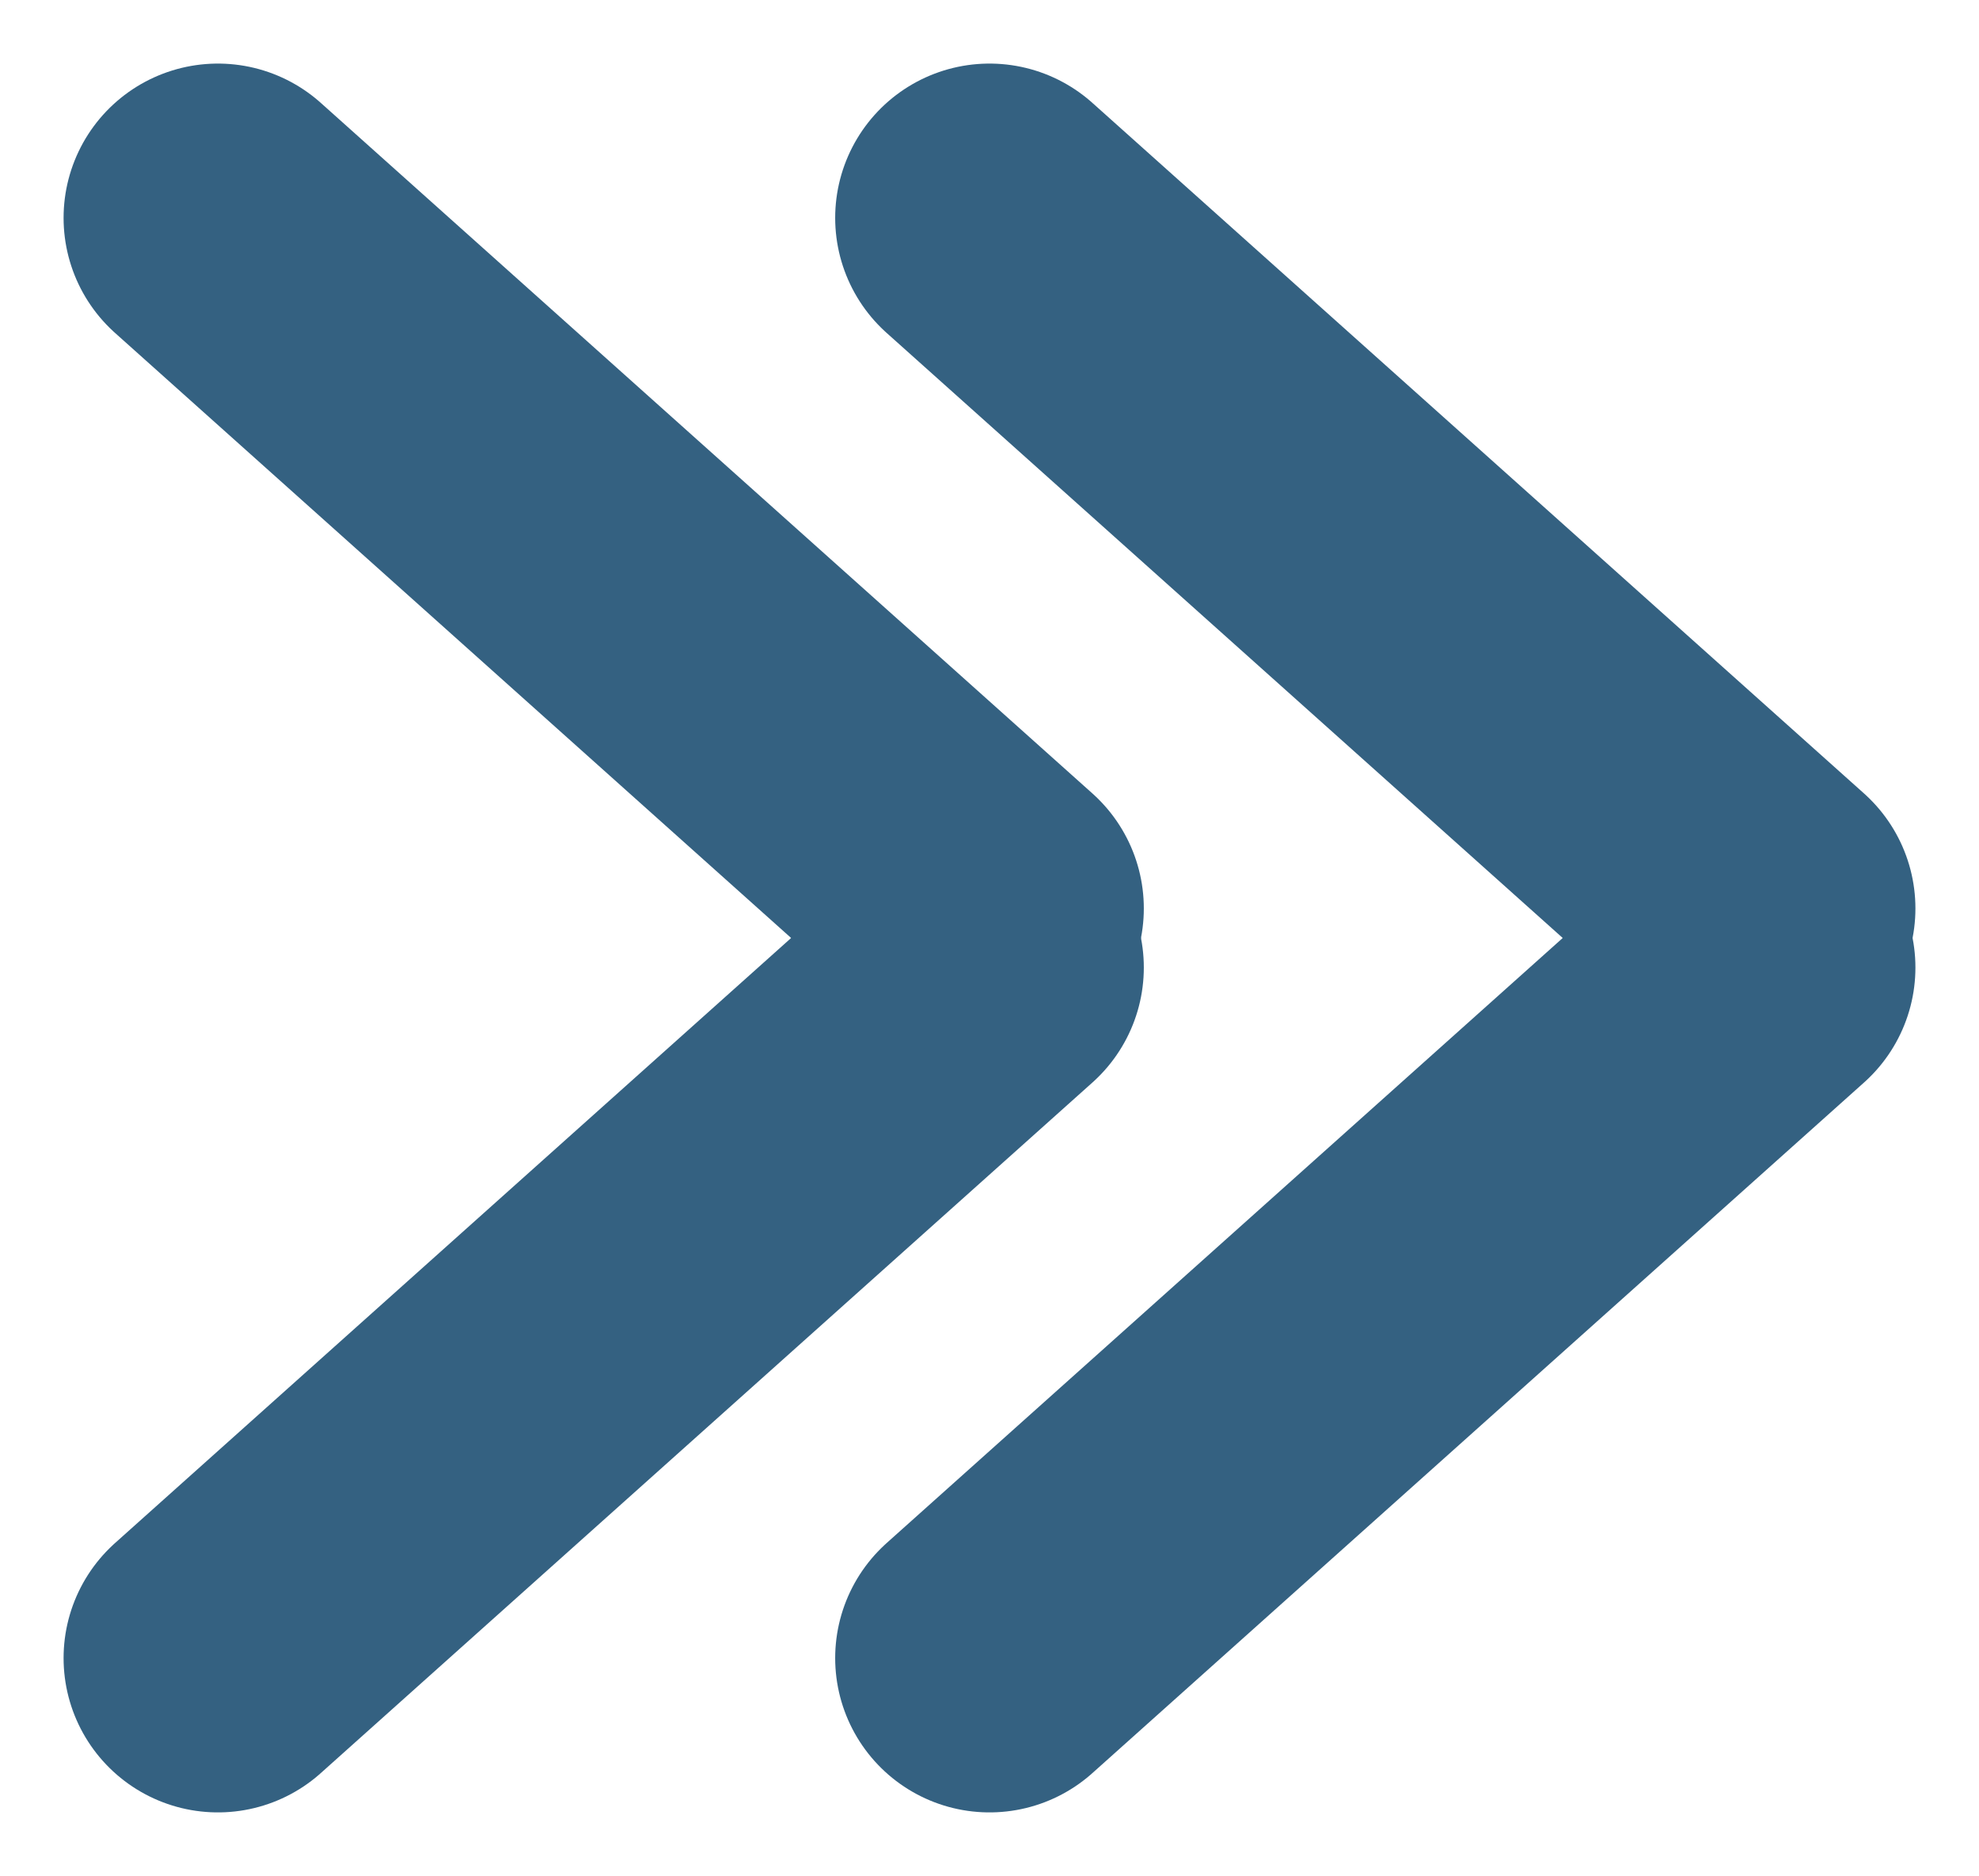 <svg xmlns="http://www.w3.org/2000/svg" width="12.824" height="12.157" viewBox="0 0 12.824 12.157">
  <g id="グループ_10090" data-name="グループ 10090" transform="translate(-353.588 -52.588)">
    <g id="グループ_9913" data-name="グループ 9913" transform="translate(355 54)">
      <g id="グループ_9914" data-name="グループ 9914" transform="translate(0)">
        <line id="線_527" data-name="線 527" x1="5" y2="4.475" transform="translate(0 4.858)" fill="none" stroke="#346181" stroke-linecap="round" stroke-width="2"/>
        <line id="線_528" data-name="線 528" x1="5" y1="4.475" fill="none" stroke="#346181" stroke-linecap="round" stroke-width="2"/>
      </g>
    </g>
    <g id="グループ_9915" data-name="グループ 9915" transform="translate(360 54)">
      <g id="グループ_9914-2" data-name="グループ 9914" transform="translate(0)">
        <line id="線_527-2" data-name="線 527" x1="5" y2="4.475" transform="translate(0 4.858)" fill="none" stroke="#346181" stroke-linecap="round" stroke-width="2"/>
        <line id="線_528-2" data-name="線 528" x1="5" y1="4.475" fill="none" stroke="#346181" stroke-linecap="round" stroke-width="2"/>
      </g>
    </g>
  </g>
</svg>
